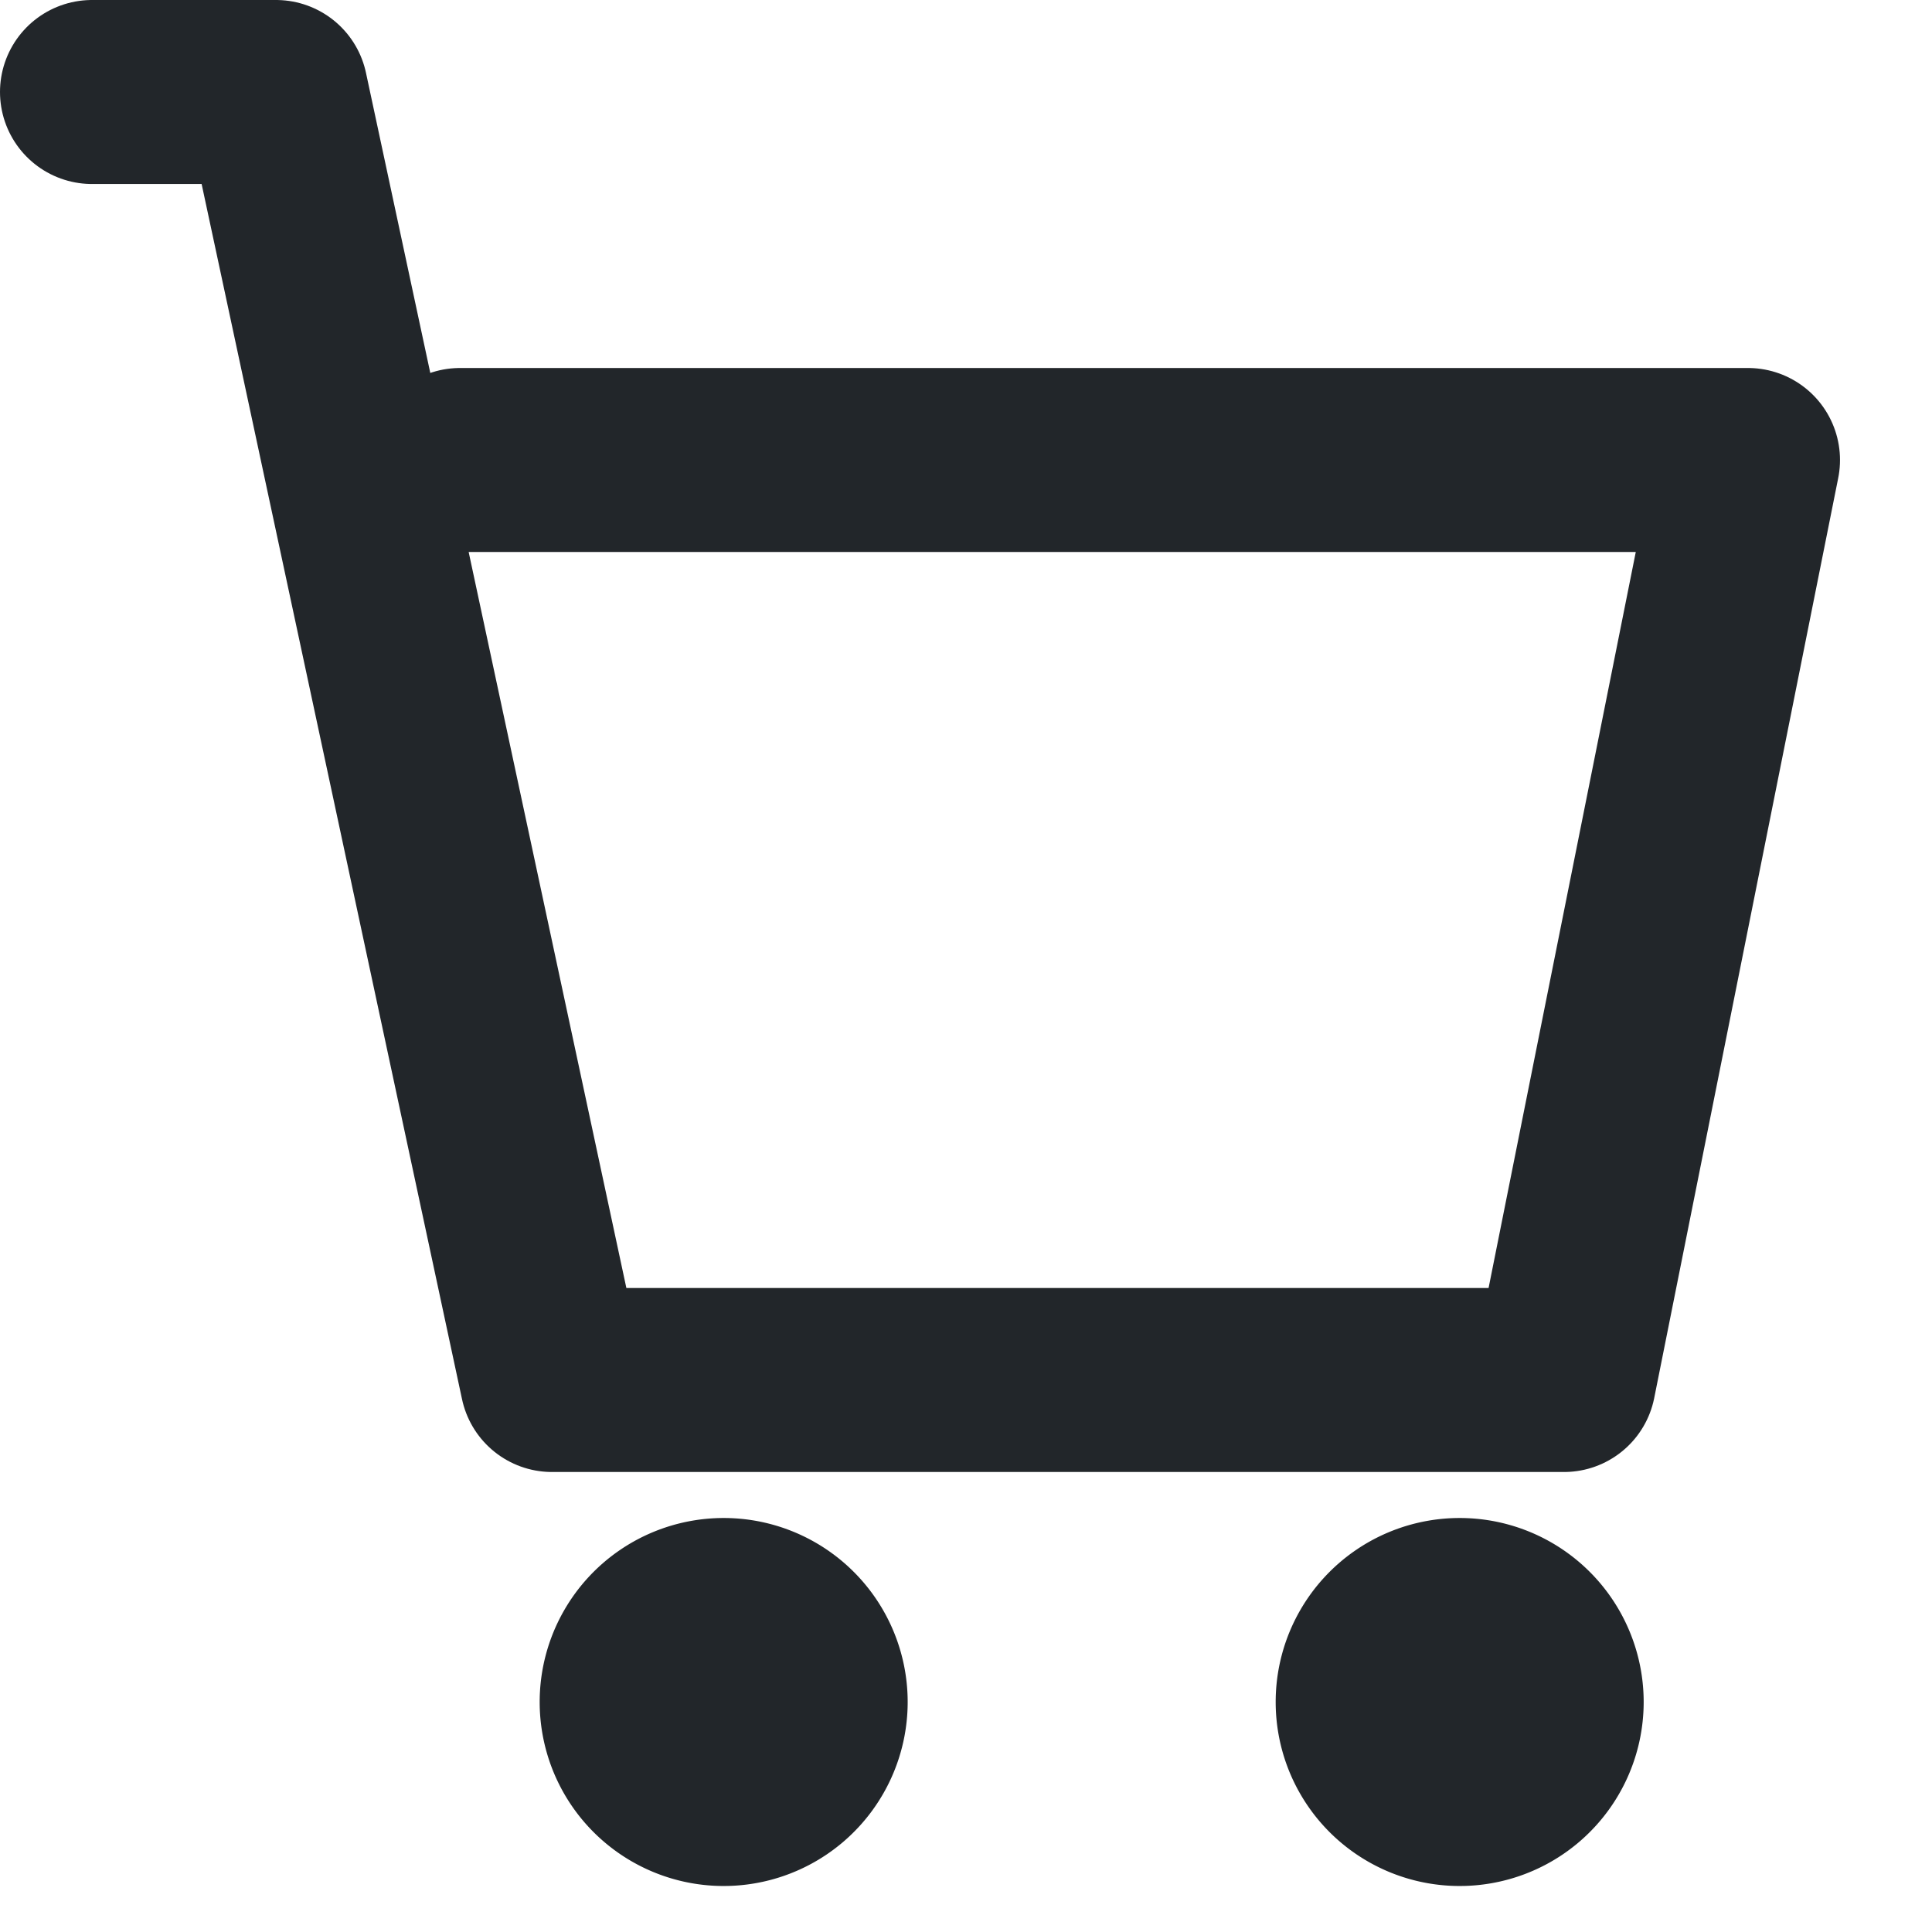 <svg width="21" height="21" fill="none" xmlns="http://www.w3.org/2000/svg">
  <path d="M7 19a1 1 0 1 0 0-1 1 1 0 0 0 0 1ZM15 19a1 1 0 1 0 0-1 1 1 0 0 0 0 1Z" fill="#22262A" stroke="#22262A" stroke-width="2" stroke-miterlimit="10" stroke-linecap="round" stroke-linejoin="round"/>
  <path d="M1 1h2l3 14h11l2-10H5" stroke="#22262A" stroke-width="2" stroke-linecap="round" stroke-linejoin="round"/>
</svg>
